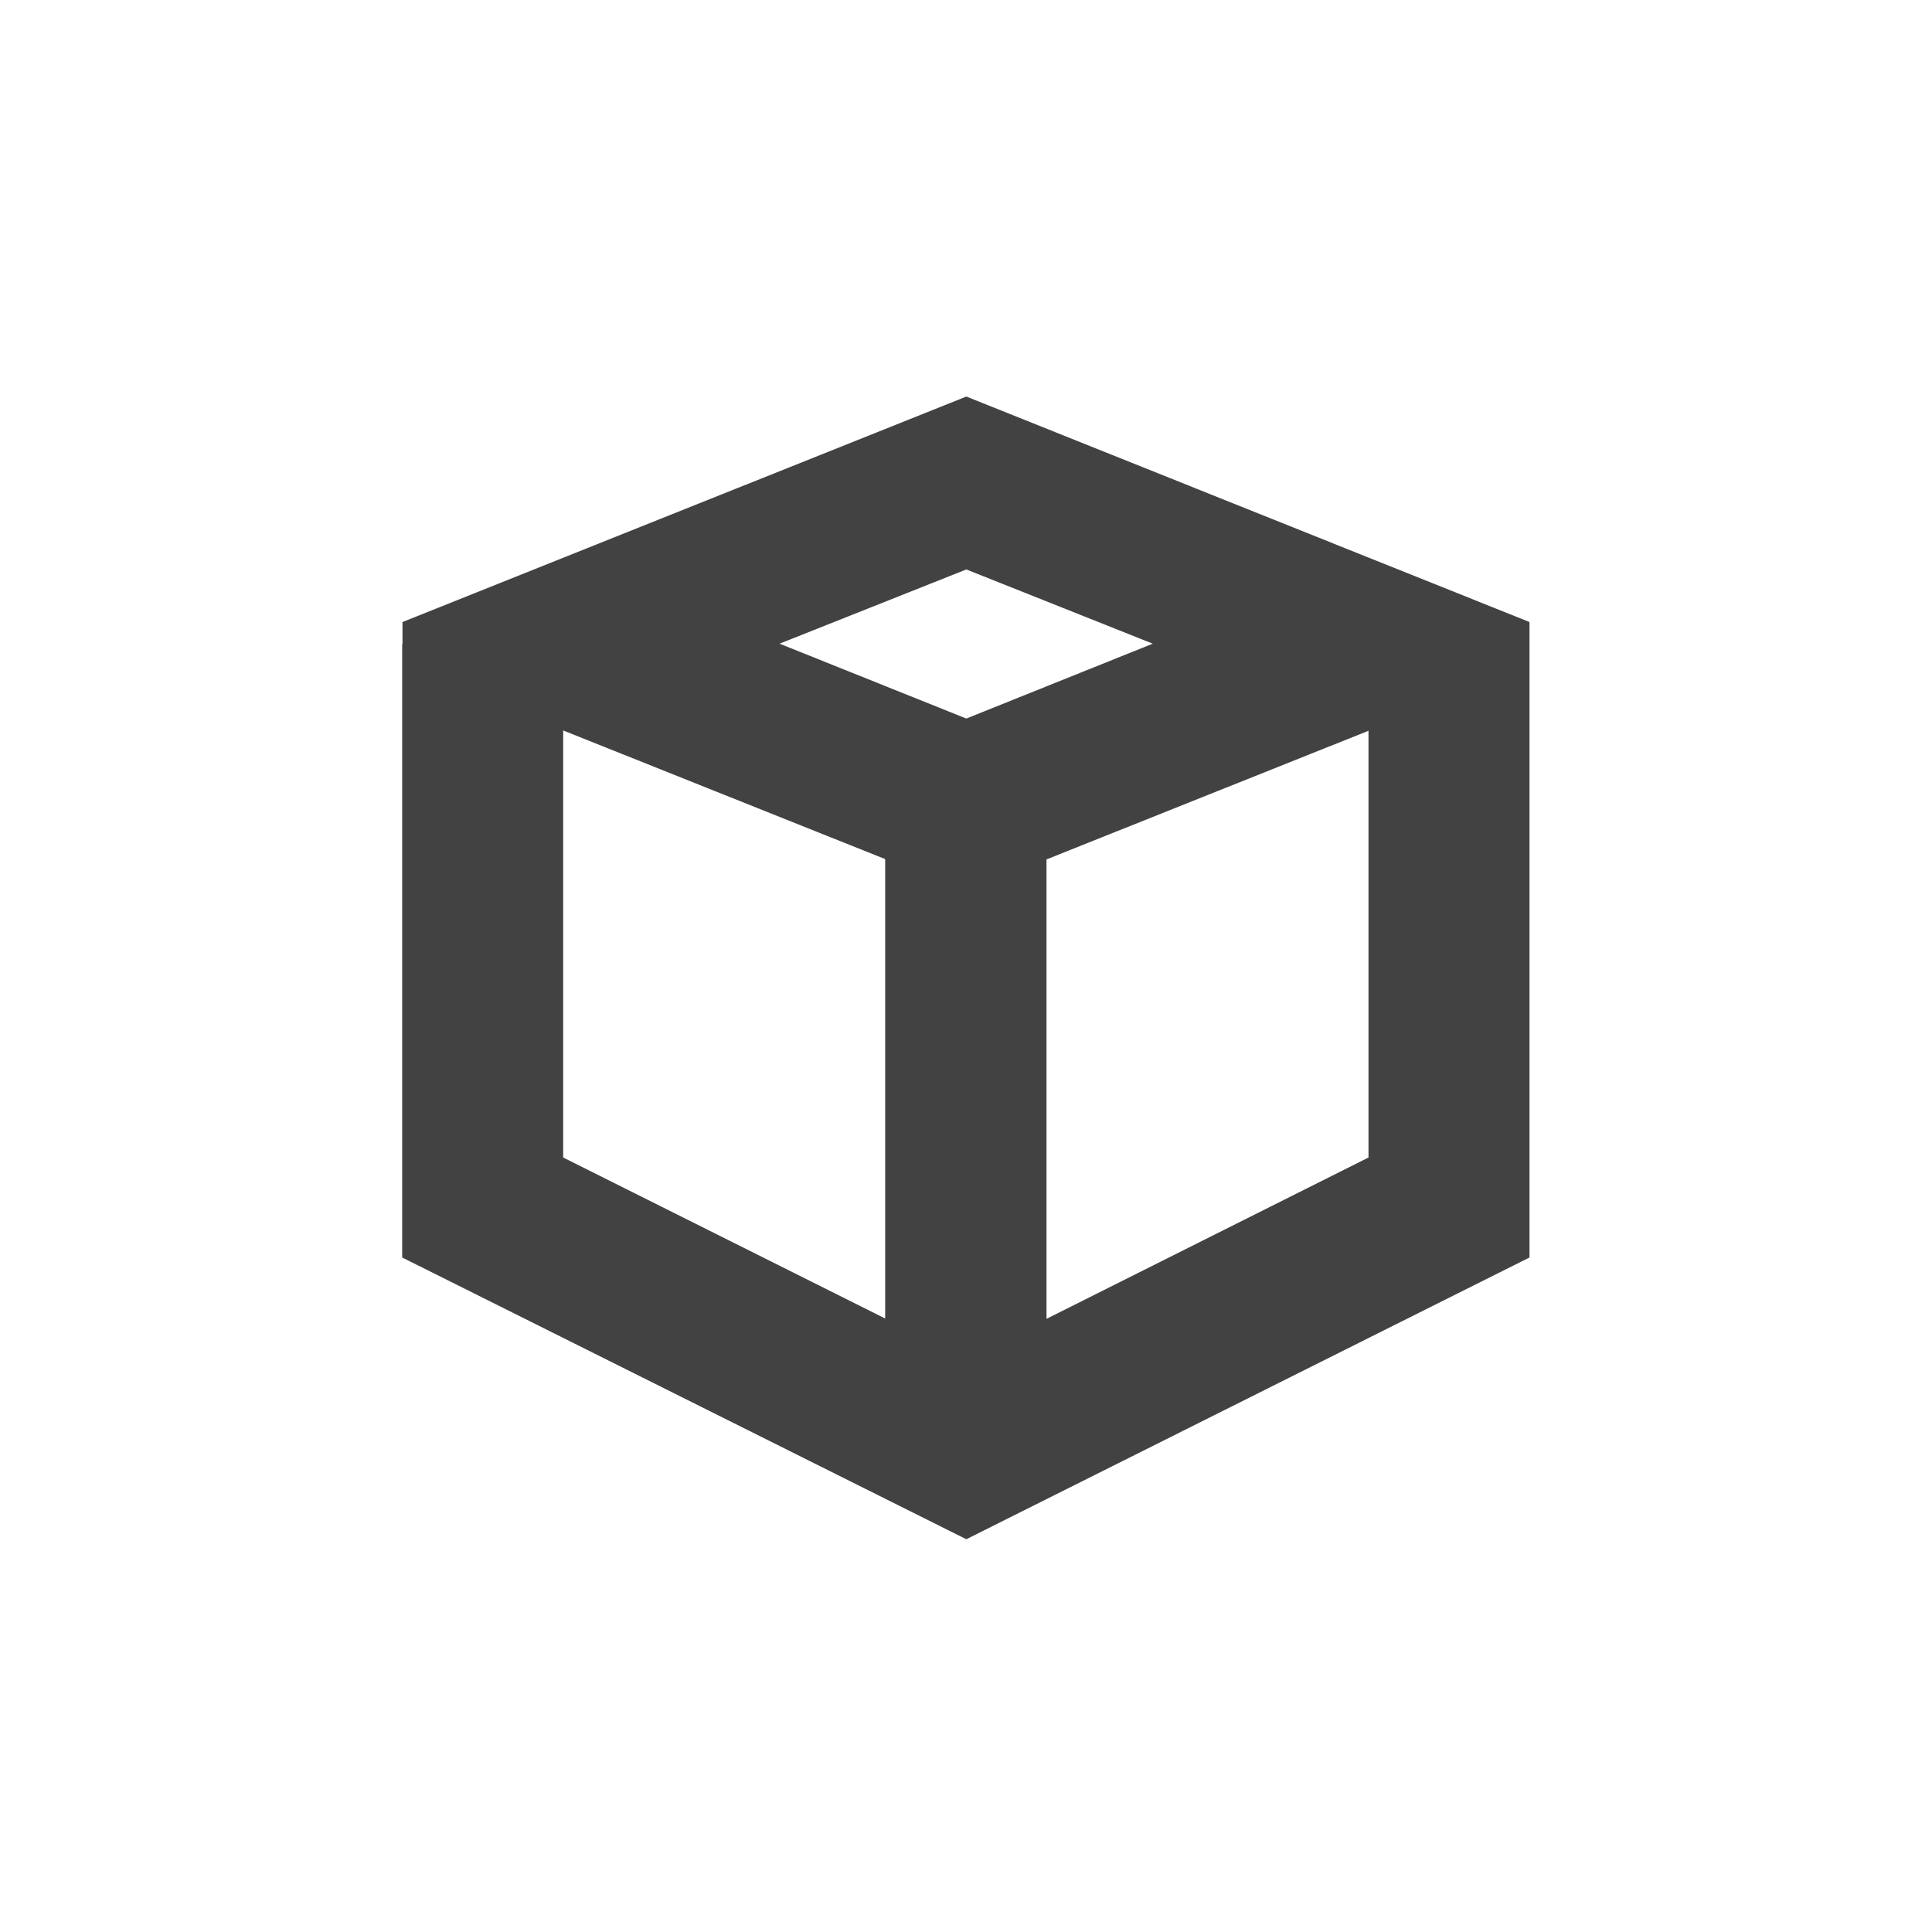 <?xml version="1.0" encoding="UTF-8"?>
<svg xmlns="http://www.w3.org/2000/svg" xmlns:xlink="http://www.w3.org/1999/xlink" width="24px" height="24px" viewBox="0 0 24 24" version="1.1">
<g id="surface1">
<defs>
  <style id="current-color-scheme" type="text/css">
   .ColorScheme-Text { color:#424242; } .ColorScheme-Highlight { color:#eeeeee; }
  </style>
 </defs>
<path style="fill:currentColor" class="ColorScheme-Text" d="M 12.004 4.926 L 5 7.727 L 5 8.004 L 4.996 8.004 L 4.996 15.621 L 12.004 19.121 L 19 15.621 L 19 7.727 Z M 12.004 7.074 L 14.32 7.996 L 12.004 8.926 L 9.684 7.996 Z M 6.996 9.074 L 10.996 10.672 L 10.996 16.379 L 6.996 14.379 Z M 17 9.078 L 17 14.379 L 13 16.383 L 13 10.676 Z M 17 9.078 "/>
</g>
</svg>
